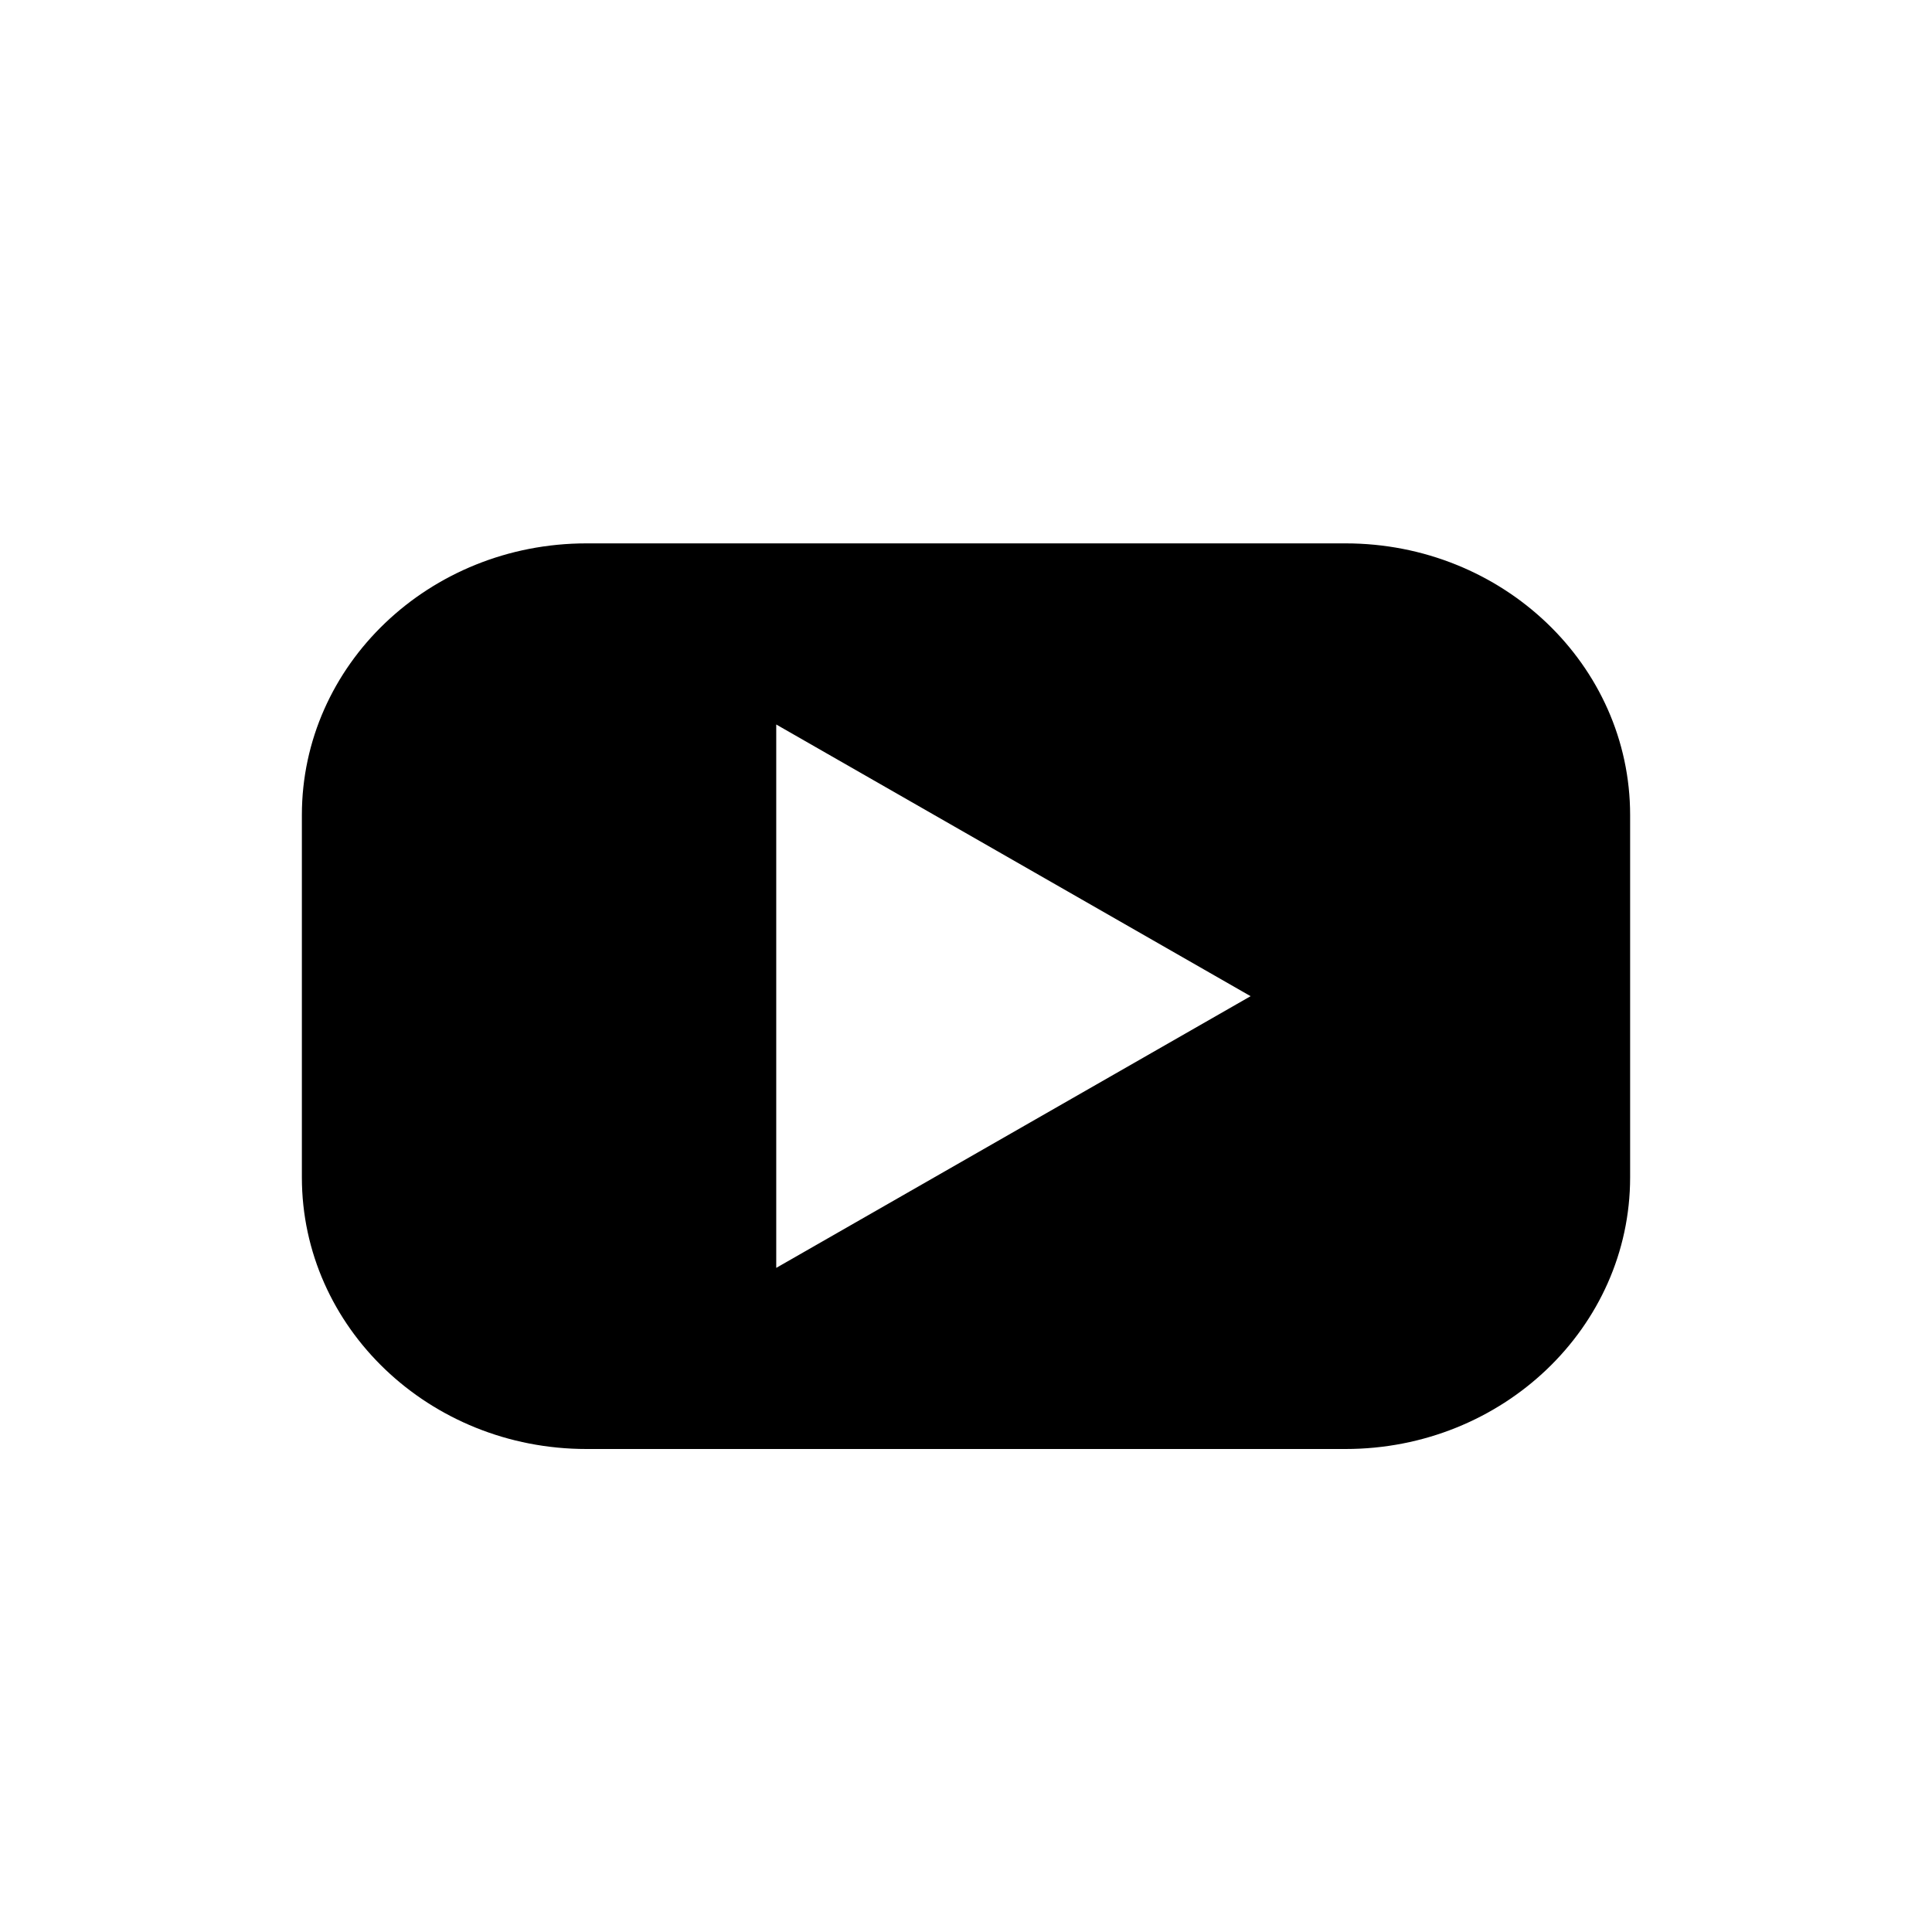 <?xml version="1.0" encoding="UTF-8" standalone="no"?>
<svg width="32px" height="32px" viewBox="0 0 32 32" version="1.1" xmlns="http://www.w3.org/2000/svg" xmlns:xlink="http://www.w3.org/1999/xlink" xmlns:sketch="http://www.bohemiancoding.com/sketch/ns">
    <!-- Generator: Sketch 3.4.4 (17249) - http://www.bohemiancoding.com/sketch -->
    <title>youtube</title>
    <desc>Created with Sketch.</desc>
    <defs></defs>
    <g id="Page-1" stroke="none" stroke-width="1" fill="none" fill-rule="evenodd" sketch:type="MSPage">
        <g id="youtube" sketch:type="MSArtboardGroup" fill="#000000">
            <g id="Youtube" sketch:type="MSLayerGroup" transform="translate(5, 9)">
                <path d="M17.286,0 L4.714,0 C2.11,0 0,2.014 0,4.5 L0,10.5 C0,12.986 2.11,15 4.714,15 L17.286,15 C19.888,15 22,12.986 22,10.5 L22,4.5 C22,2.014 19.888,0 17.286,0 L17.286,0 Z M7.857,12 L7.857,3 L15.714,7.5 L7.857,12 L7.857,12 Z" id="Shape" sketch:type="MSShapeGroup"></path>
            </g>
        </g>
    </g>
</svg>